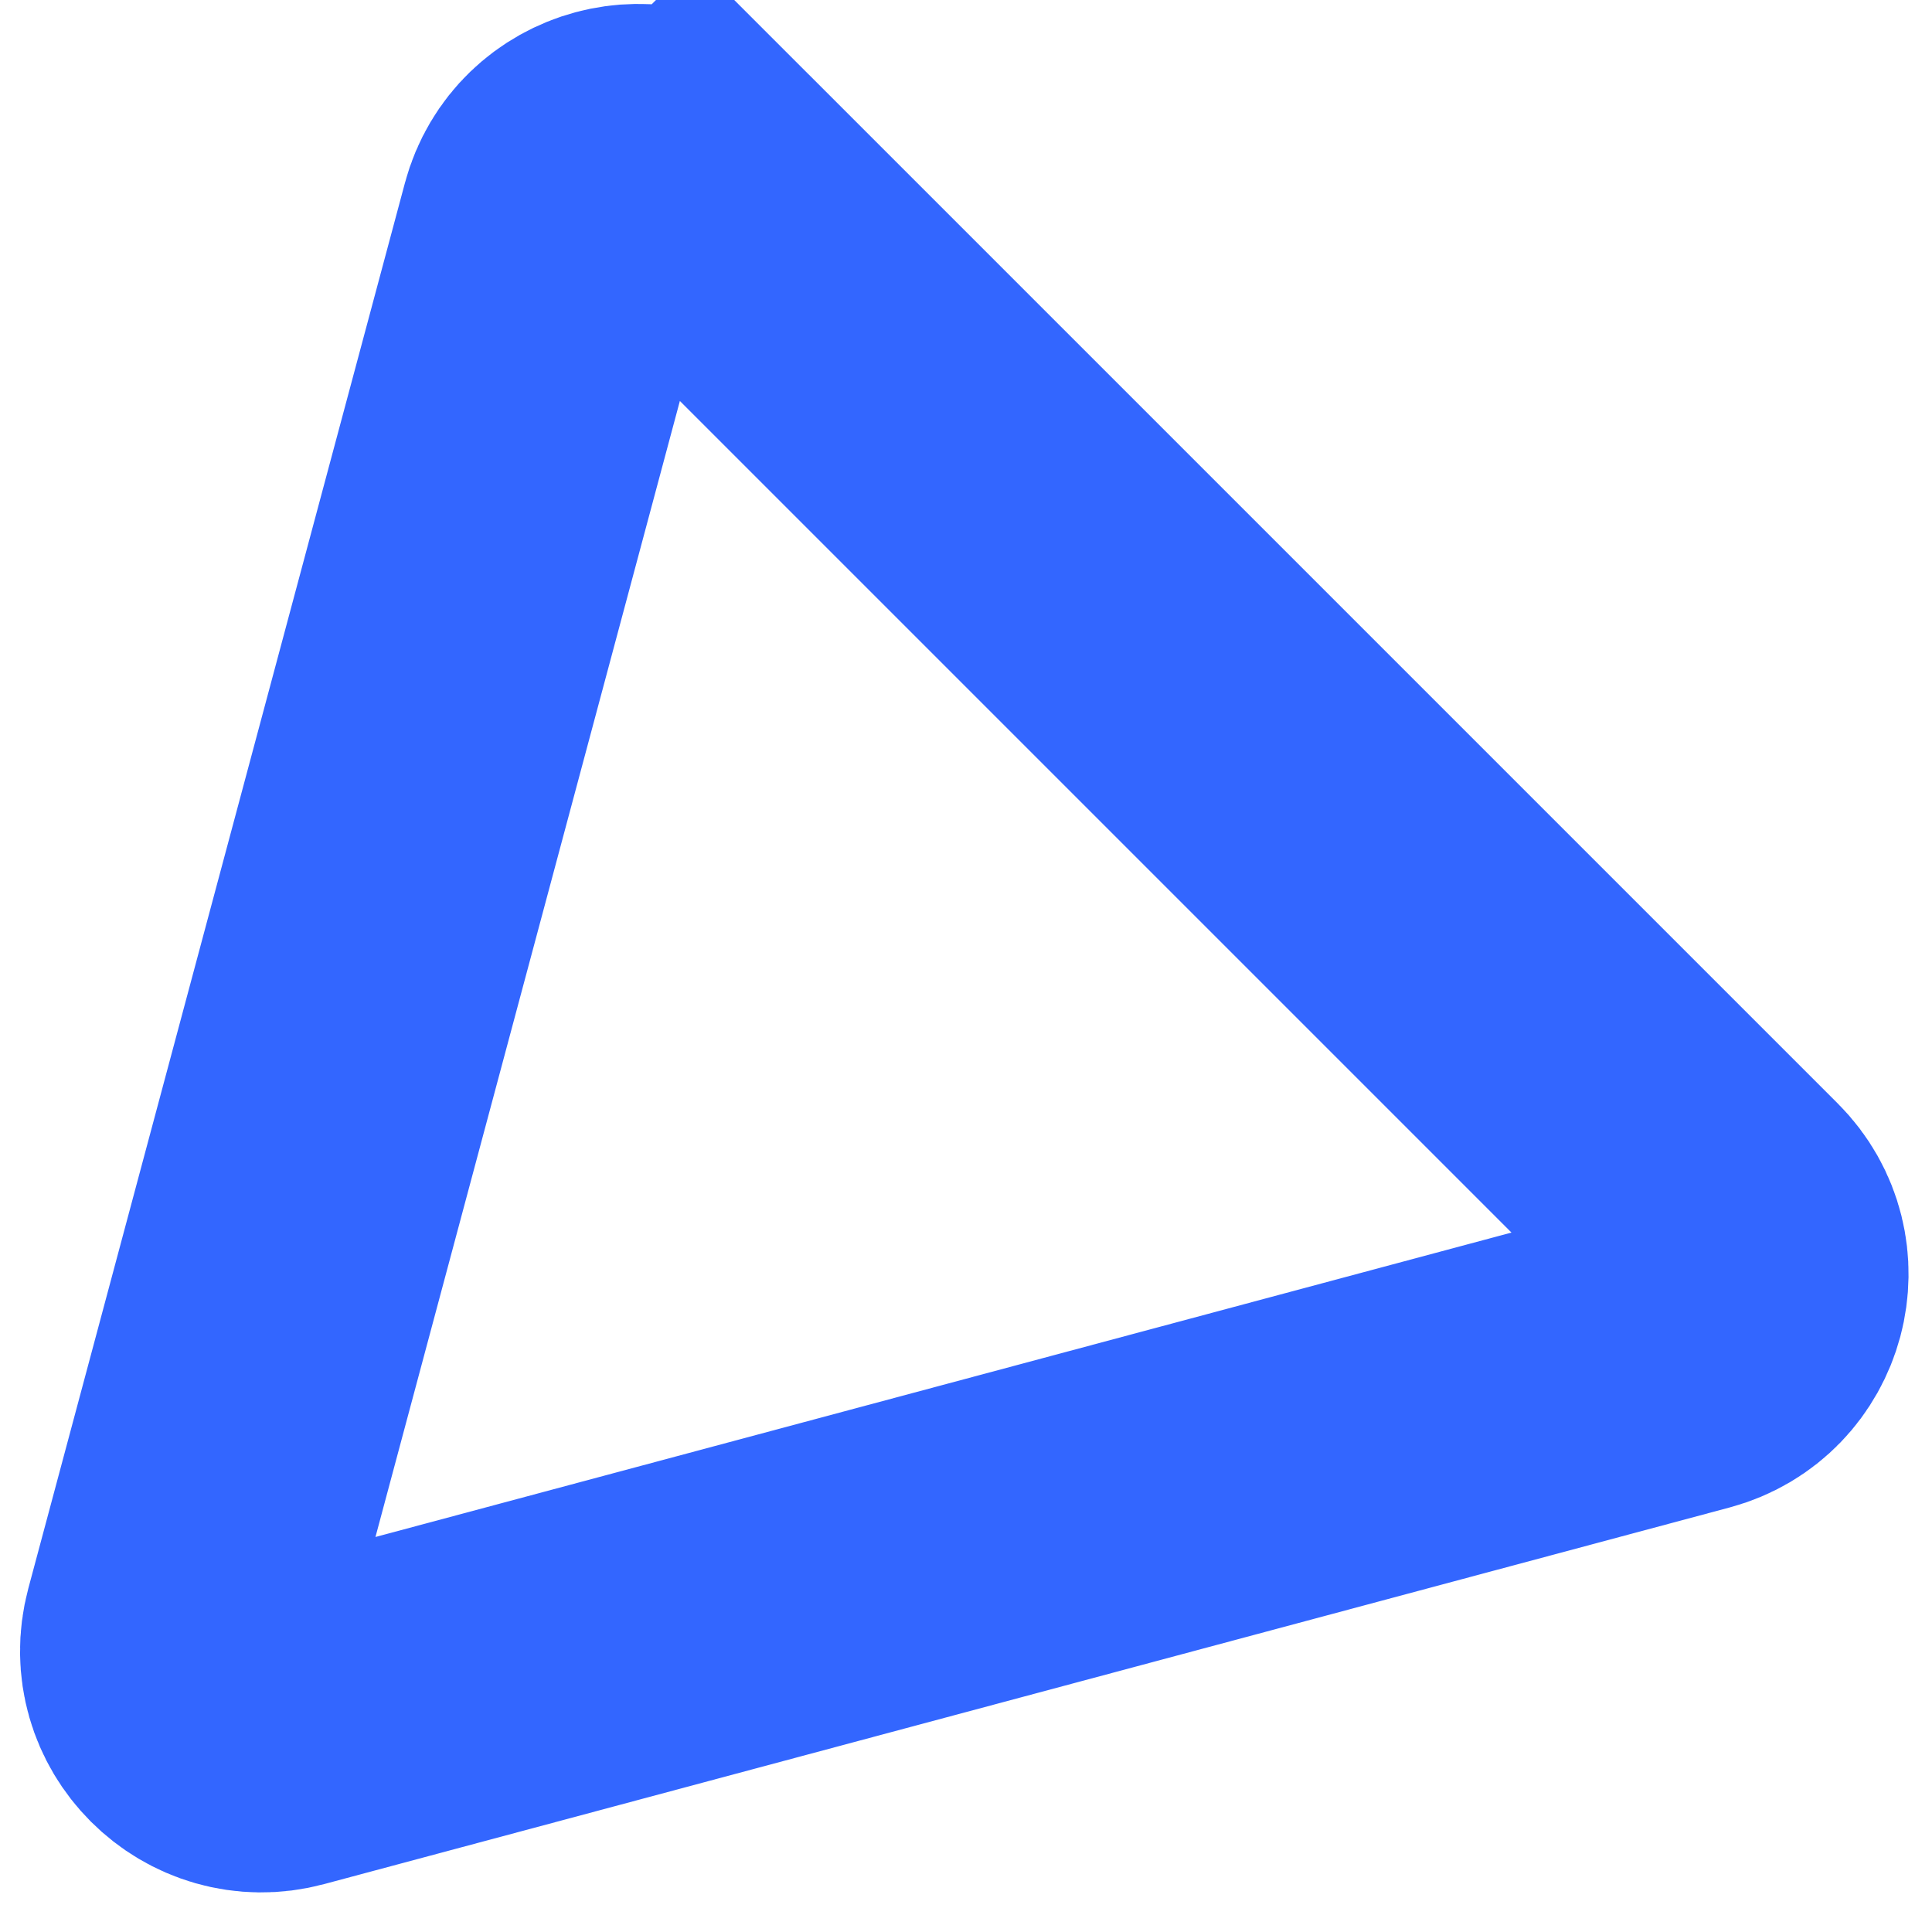<svg width="48" height="48" viewBox="0 0 48 48" fill="none" xmlns="http://www.w3.org/2000/svg">
<path d="M13.924 5.581C14.322 4.094 16.181 3.596 17.27 4.684L20.098 1.856L17.27 4.684L42.83 30.244C43.919 31.333 43.421 33.192 41.933 33.59L7.018 42.946C5.53 43.345 4.17 41.984 4.568 40.497L13.924 5.581Z" stroke="#3366FF" stroke-width="8"/>
</svg>
